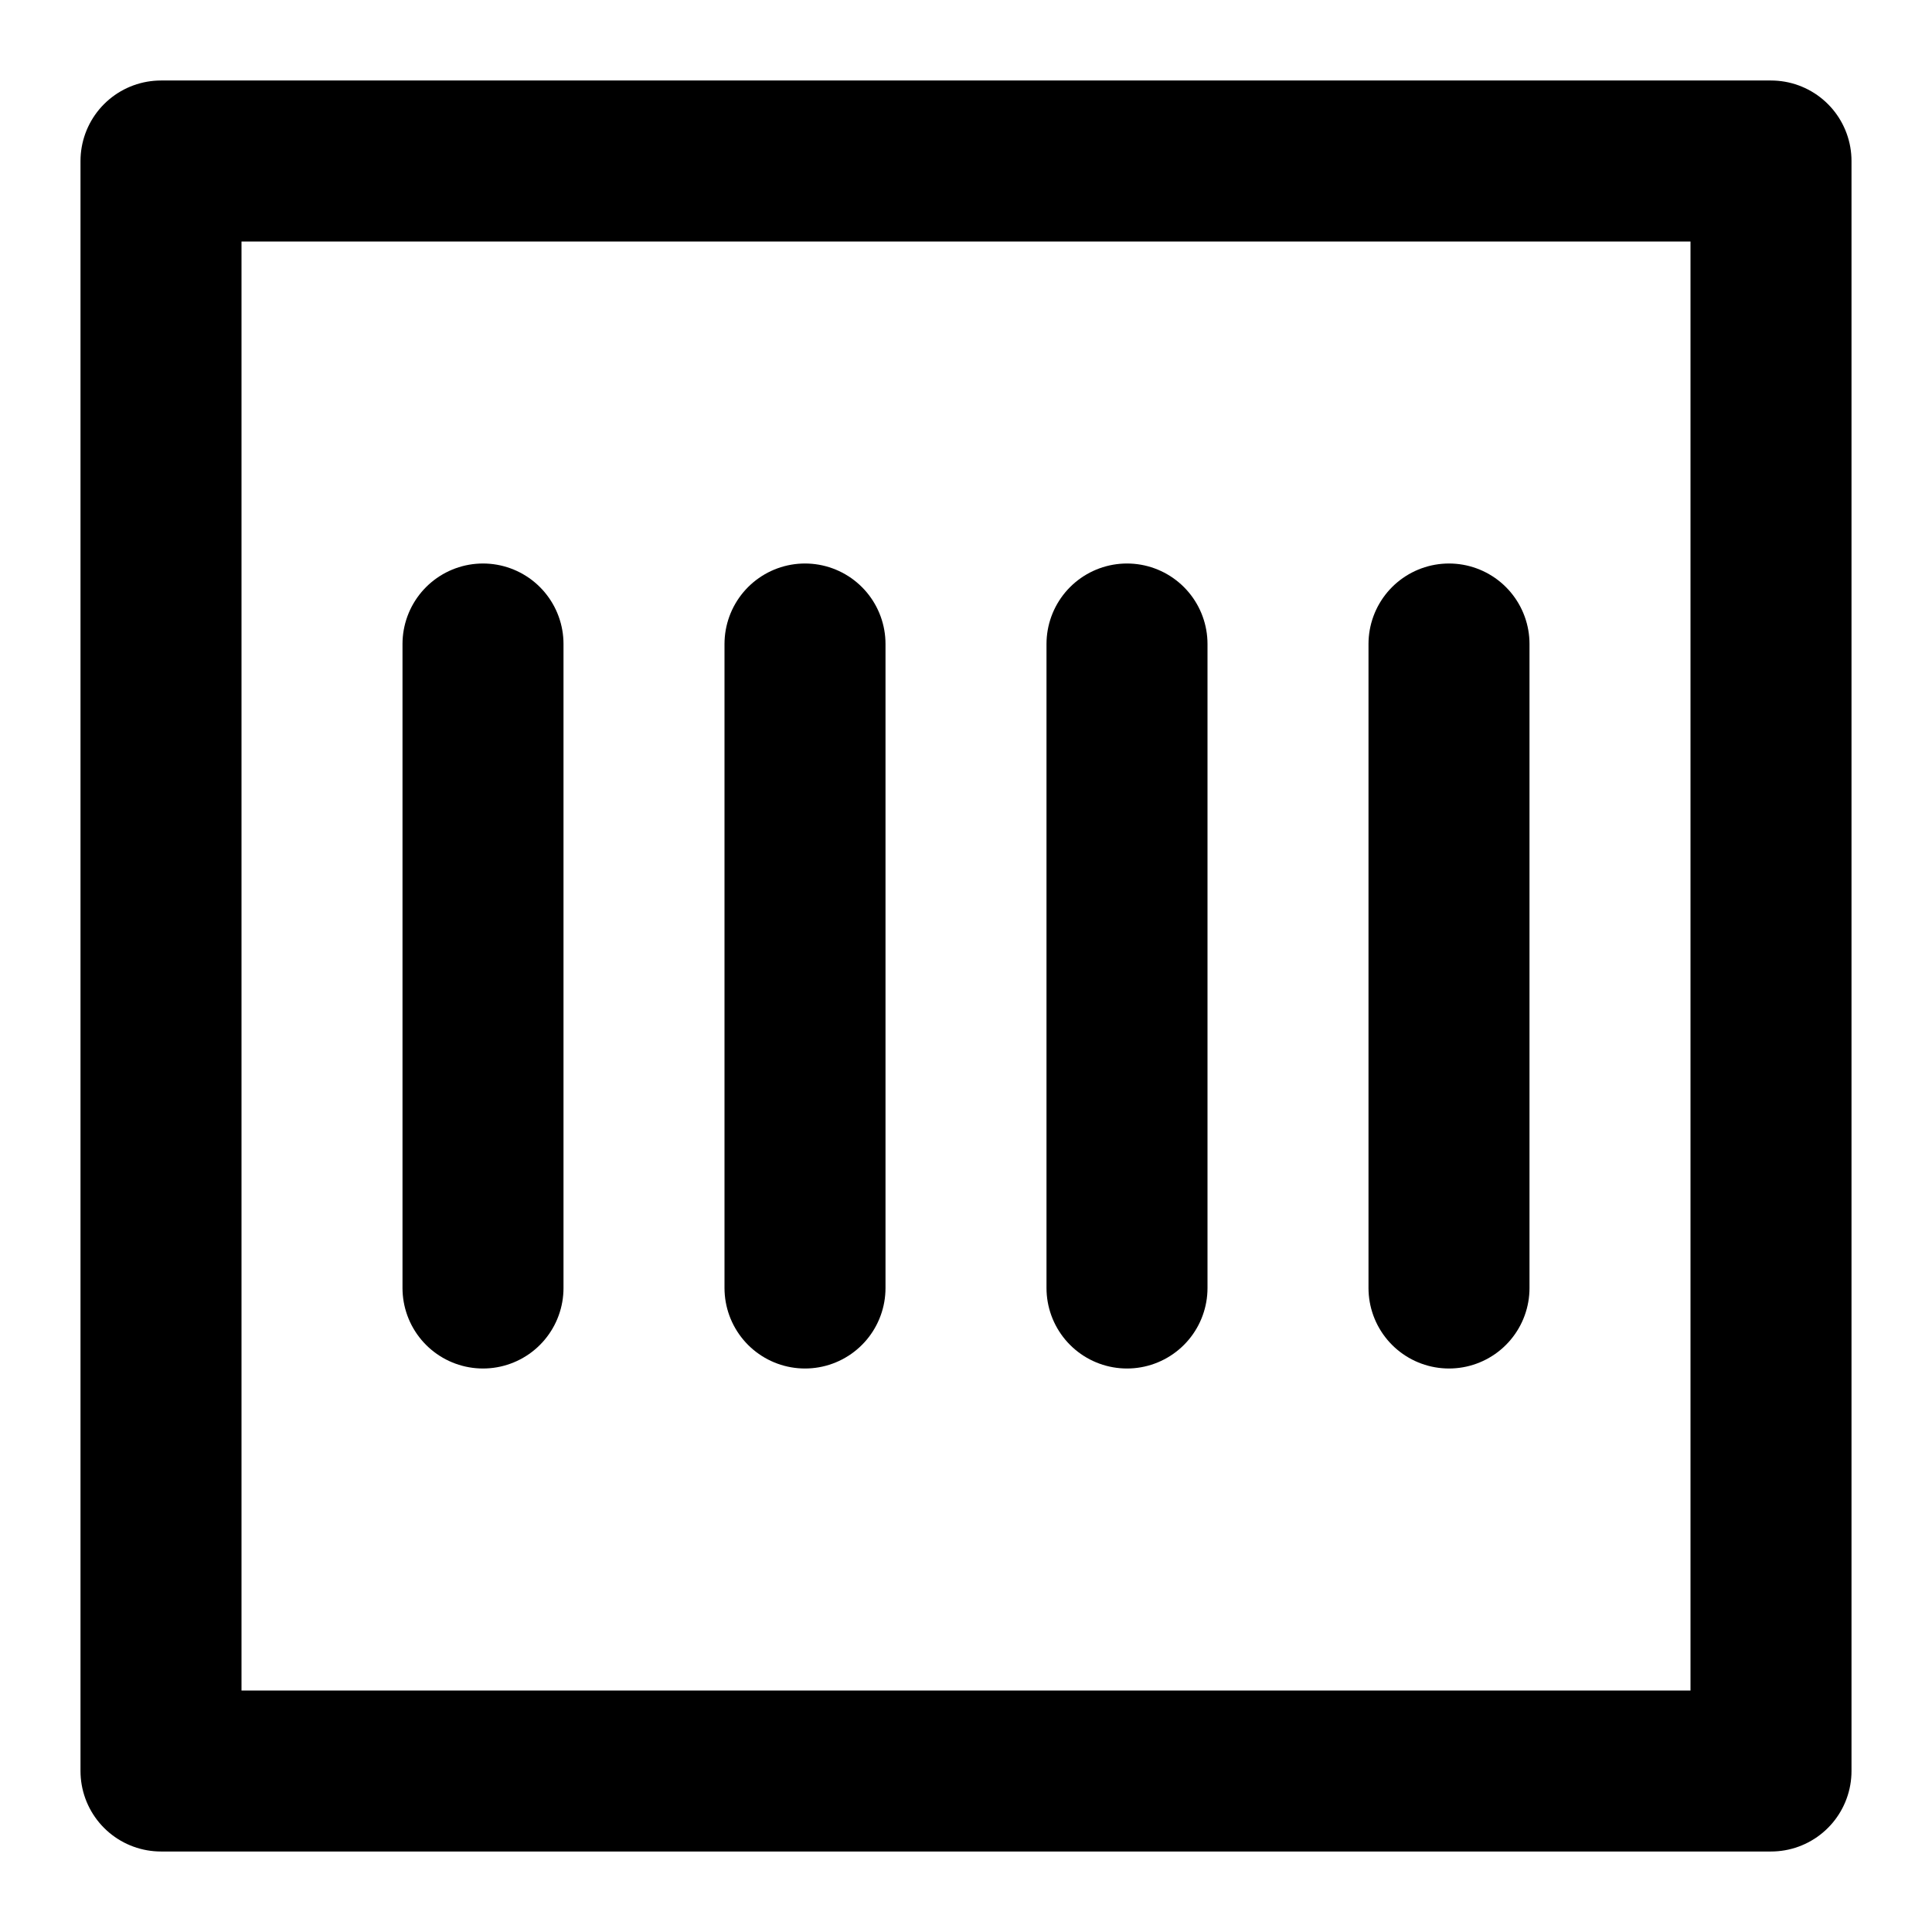 <?xml version="1.0" encoding="UTF-8"?><svg width="24" height="24" viewBox="0 0 48 48" fill="none" xmlns="http://www.w3.org/2000/svg"><path d="M44 4H4V44H44V4Z" fill="none" stroke="currentColor" stroke-width="4" stroke-linejoin="round"/><path d="M12 16V32" stroke="currentColor" stroke-width="4" stroke-linecap="round" stroke-linejoin="round"/><path d="M20 16V32" stroke="currentColor" stroke-width="4" stroke-linecap="round" stroke-linejoin="round"/><path d="M28 16V32" stroke="currentColor" stroke-width="4" stroke-linecap="round" stroke-linejoin="round"/><path d="M36 16V32" stroke="currentColor" stroke-width="4" stroke-linecap="round" stroke-linejoin="round"/></svg>